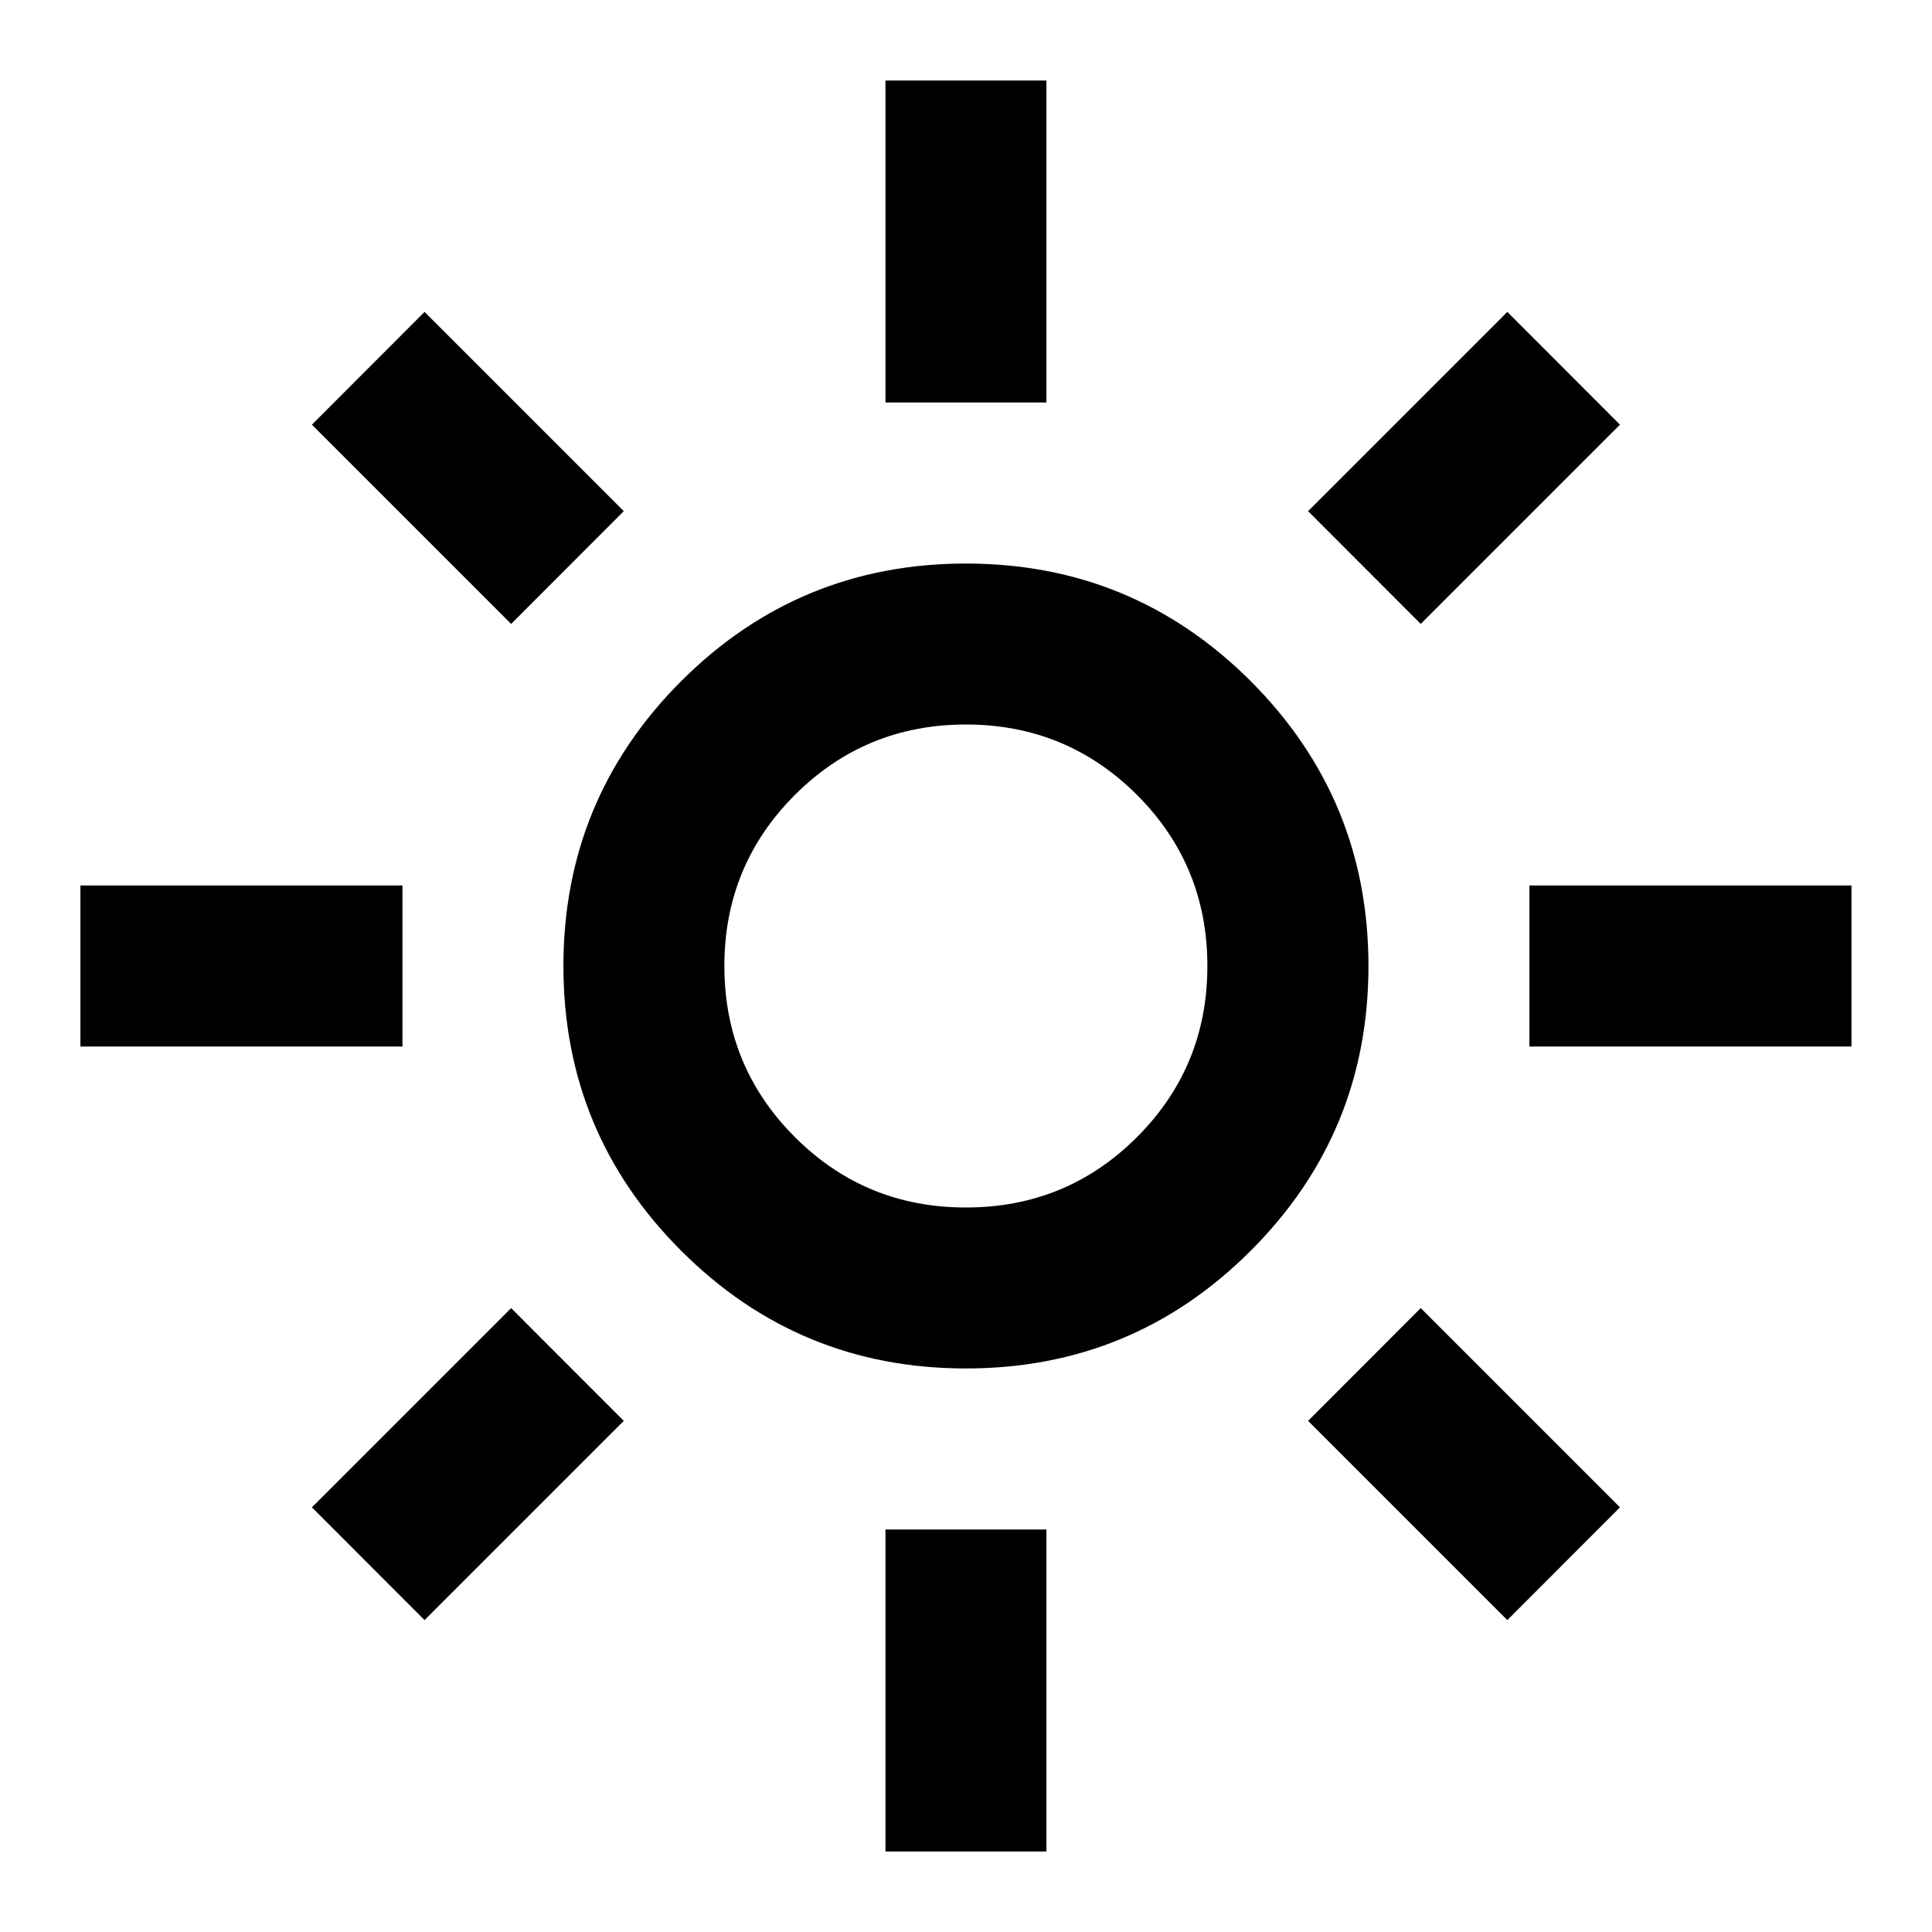<svg viewBox="0 0 16 16" fill="#000" xmlns="http://www.w3.org/2000/svg">
  <path d="M7.999 10C8.555 10 9.027 9.806 9.416 9.417C9.805 9.028 9.999 8.556 9.999 8C9.999 7.445 9.805 6.972 9.416 6.583C9.027 6.195 8.555 6 7.999 6C7.444 6 6.972 6.195 6.583 6.583C6.194 6.972 5.999 7.445 5.999 8C5.999 8.556 6.194 9.028 6.583 9.417C6.972 9.806 7.444 10 7.999 10ZM7.999 11.333C7.077 11.333 6.291 11.008 5.641 10.358C4.991 9.708 4.666 8.922 4.666 8C4.666 7.078 4.991 6.292 5.641 5.641C6.291 4.992 7.077 4.667 7.999 4.667C8.922 4.667 9.708 4.992 10.358 5.641C11.008 6.292 11.333 7.078 11.333 8C11.333 8.922 11.008 9.708 10.358 10.358C9.708 11.008 8.922 11.333 7.999 11.333ZM0.666 8.667V7.333H3.333V8.667H0.666ZM12.666 8.667V7.333H15.333V8.667H12.666ZM7.333 3.333V0.667H8.666V3.333H7.333ZM7.333 15.333V12.667H8.666V15.333H7.333ZM4.233 5.167L2.583 3.517L3.516 2.583L5.166 4.233L4.233 5.167ZM12.483 13.417L10.833 11.767L11.766 10.833L13.416 12.483L12.483 13.417ZM11.766 5.167L10.833 4.233L12.483 2.583L13.416 3.517L11.766 5.167ZM3.516 13.417L2.583 12.483L4.233 10.833L5.166 11.767L3.516 13.417Z"/>
</svg>
